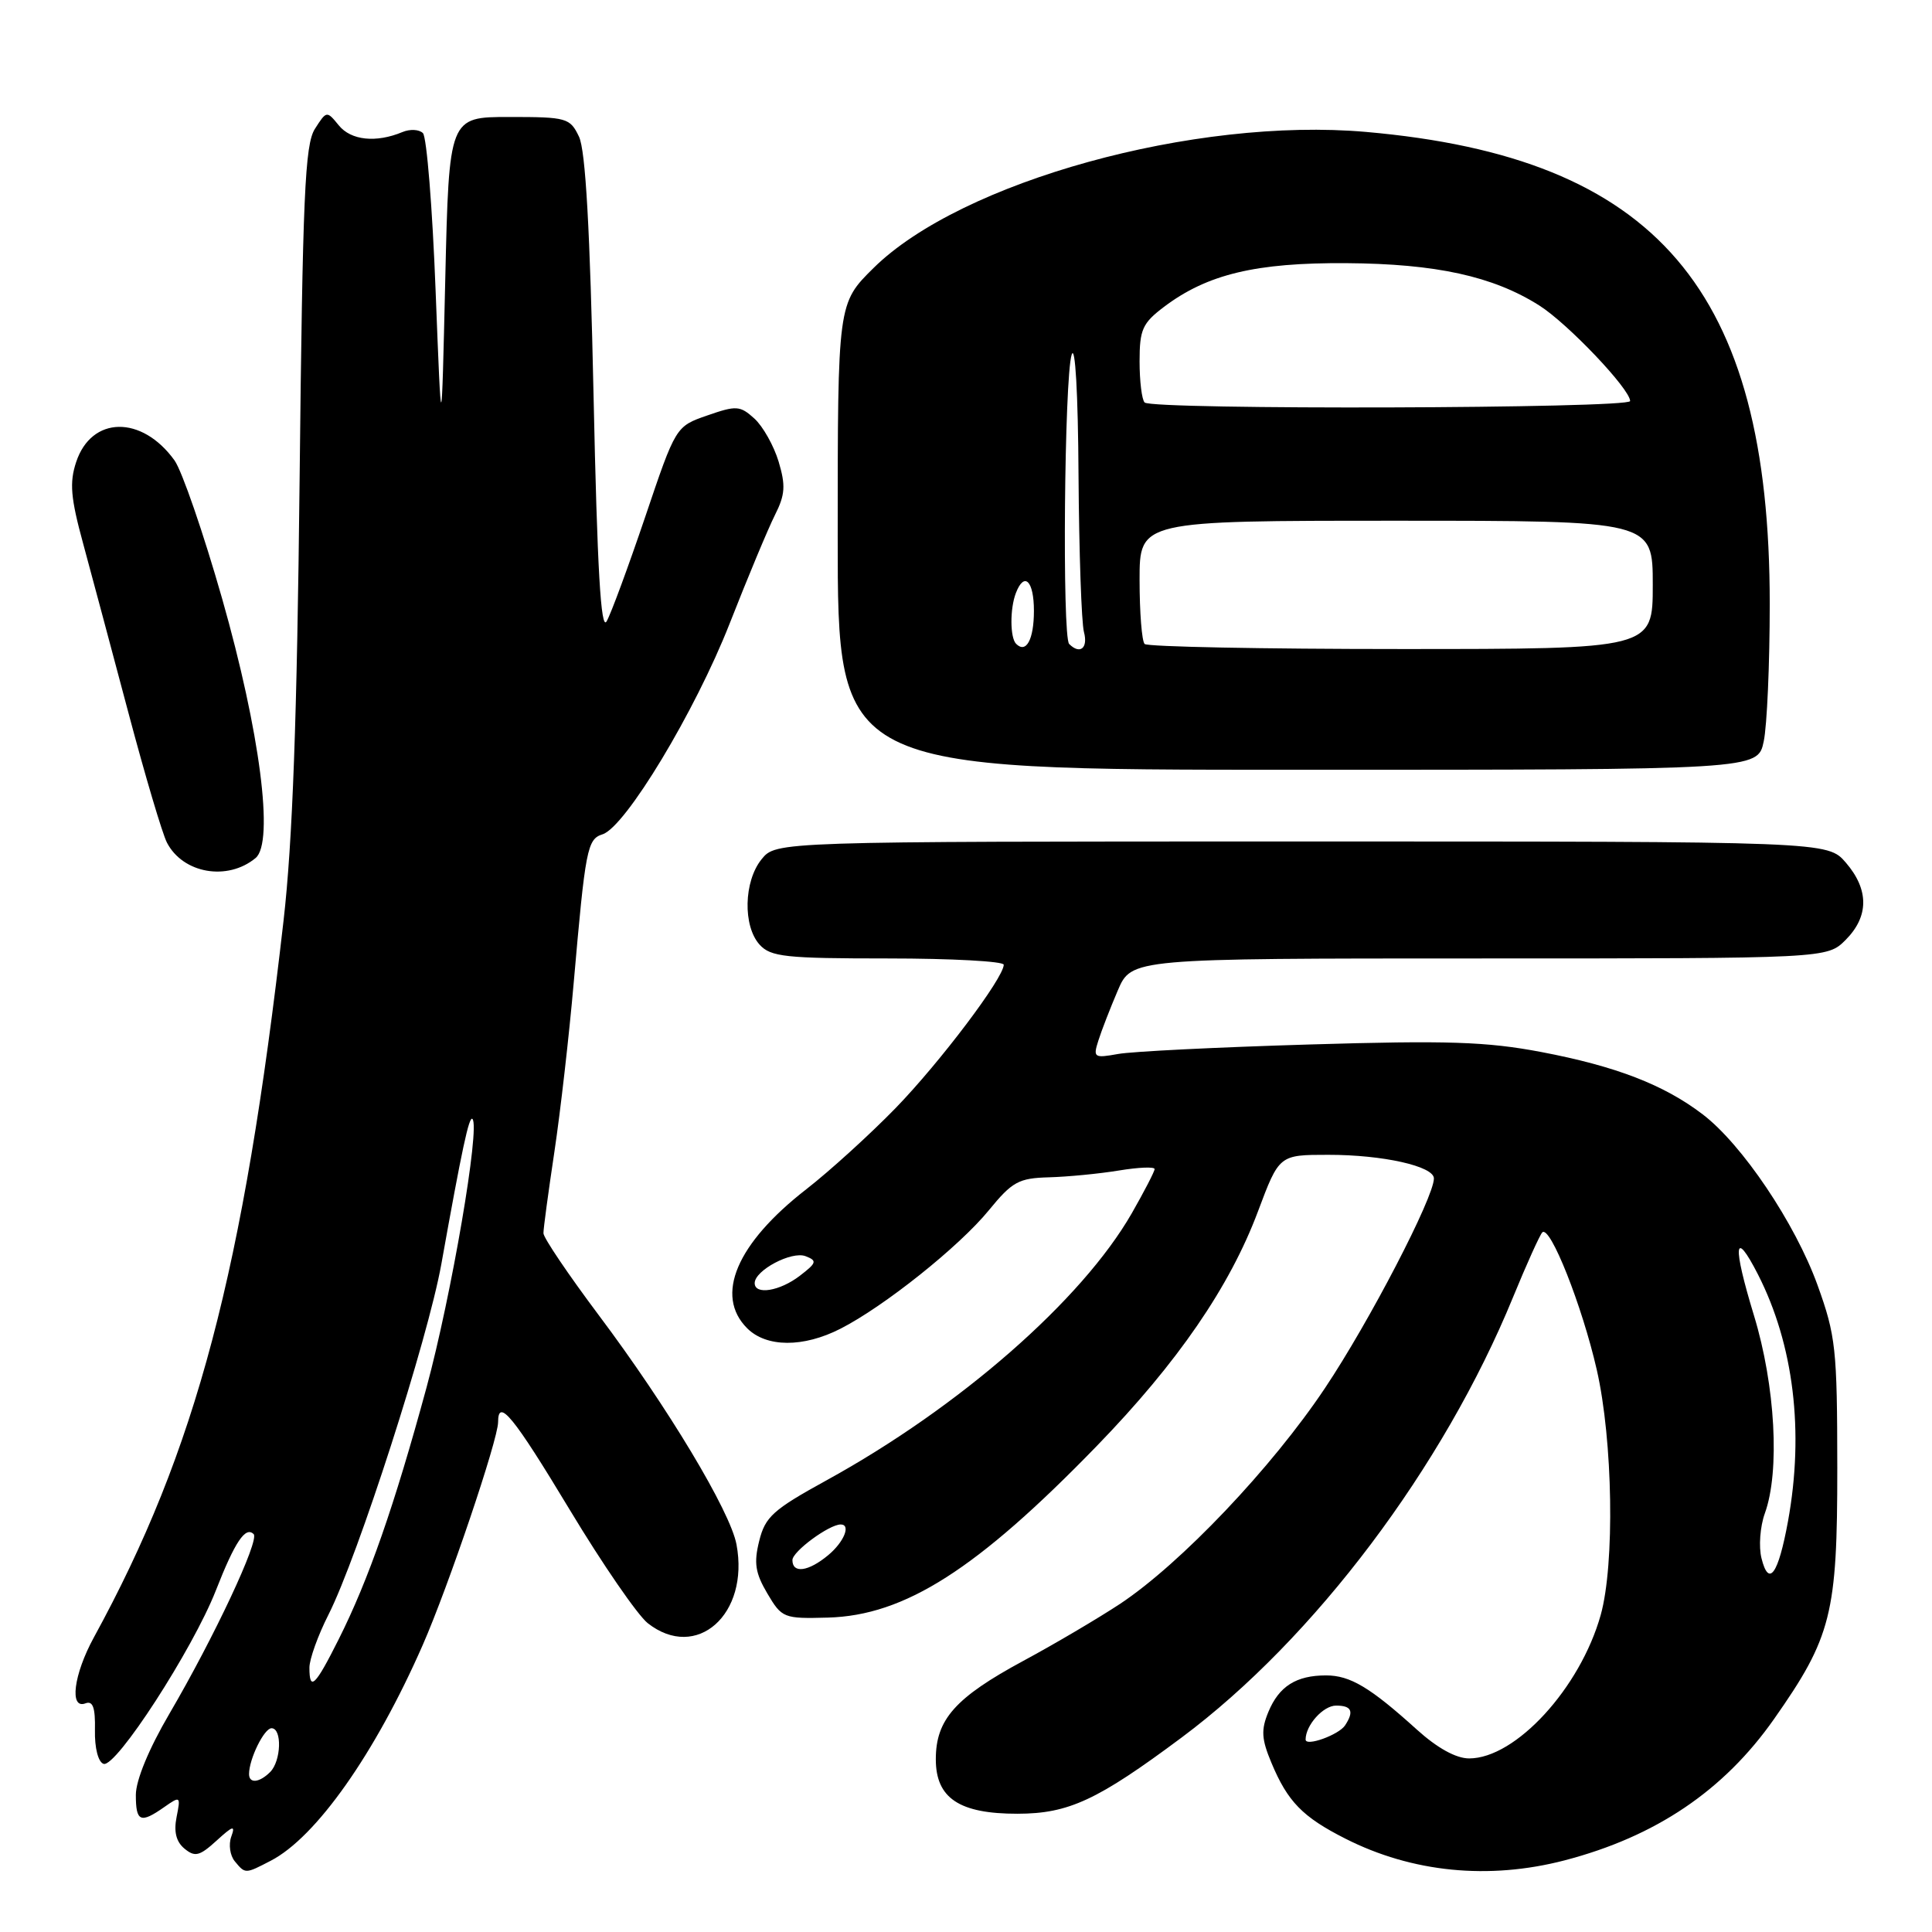<?xml version="1.0" encoding="UTF-8" standalone="no"?>
<!DOCTYPE svg PUBLIC "-//W3C//DTD SVG 1.1//EN" "http://www.w3.org/Graphics/SVG/1.1/DTD/svg11.dtd" >
<svg xmlns="http://www.w3.org/2000/svg" xmlns:xlink="http://www.w3.org/1999/xlink" version="1.1" viewBox="0 0 256 256">
 <g >
 <path fill="currentColor"
d=" M 35.87 246.56 C 41.88 243.46 49.70 232.36 56.01 217.98 C 59.41 210.24 66.00 190.75 66.00 188.44 C 66.00 185.17 68.02 187.65 75.51 200.08 C 79.84 207.27 84.49 214.02 85.83 215.08 C 92.29 220.16 99.33 213.92 97.59 204.65 C 96.77 200.25 88.46 186.42 79.34 174.27 C 75.31 168.89 72.01 164.01 72.01 163.41 C 72.00 162.81 72.66 157.96 73.46 152.62 C 74.26 147.28 75.41 137.20 76.02 130.21 C 77.57 112.47 77.81 111.19 79.84 110.55 C 82.87 109.59 92.11 94.27 96.68 82.63 C 99.08 76.51 101.78 70.04 102.68 68.25 C 104.04 65.55 104.12 64.34 103.17 61.16 C 102.53 59.05 101.09 56.49 99.96 55.46 C 98.06 53.74 97.57 53.71 93.72 55.05 C 89.54 56.50 89.54 56.50 85.49 68.50 C 83.25 75.10 80.96 81.33 80.38 82.33 C 79.62 83.66 79.14 75.43 78.65 52.44 C 78.18 30.39 77.59 19.92 76.72 18.11 C 75.53 15.62 75.10 15.50 67.49 15.50 C 59.50 15.50 59.50 15.50 59.00 37.00 C 58.50 58.50 58.50 58.50 57.72 38.52 C 57.30 27.54 56.54 18.14 56.04 17.64 C 55.54 17.14 54.32 17.08 53.32 17.50 C 49.84 18.95 46.51 18.61 44.89 16.61 C 43.30 14.66 43.27 14.66 41.73 17.07 C 40.40 19.14 40.10 25.93 39.70 63.50 C 39.36 95.24 38.77 111.54 37.57 122.00 C 32.26 168.53 26.00 192.18 12.44 216.96 C 9.75 221.88 9.16 226.54 11.33 225.70 C 12.31 225.33 12.64 226.26 12.58 229.25 C 12.53 231.61 13.01 233.48 13.72 233.72 C 15.35 234.29 25.54 218.55 28.60 210.75 C 31.13 204.29 32.53 202.20 33.61 203.28 C 34.41 204.08 28.38 216.94 22.44 227.09 C 19.72 231.73 18.00 235.90 18.00 237.84 C 18.00 241.40 18.61 241.66 21.76 239.45 C 23.90 237.95 23.95 237.99 23.40 240.76 C 23.01 242.71 23.34 244.04 24.44 244.95 C 25.83 246.10 26.44 245.95 28.69 243.90 C 30.89 241.89 31.21 241.81 30.64 243.38 C 30.27 244.41 30.48 245.87 31.11 246.63 C 32.51 248.32 32.48 248.32 35.87 246.56 Z  M 207.31 246.51 C 219.39 243.36 228.41 237.27 235.07 227.78 C 242.69 216.92 243.46 213.84 243.45 194.50 C 243.44 178.71 243.25 176.99 240.83 170.28 C 237.87 162.09 230.85 151.65 225.62 147.66 C 220.47 143.73 214.11 141.28 204.24 139.40 C 196.97 138.02 191.80 137.85 173.50 138.40 C 161.40 138.76 149.99 139.32 148.14 139.66 C 144.97 140.23 144.82 140.13 145.54 137.88 C 145.95 136.57 147.11 133.59 148.11 131.25 C 149.93 127.00 149.93 127.00 196.01 127.00 C 242.09 127.00 242.09 127.00 244.55 124.55 C 247.65 121.44 247.67 117.89 244.59 114.31 C 242.17 111.50 242.17 111.50 172.50 111.50 C 102.82 111.50 102.82 111.50 100.91 113.86 C 98.55 116.78 98.42 122.70 100.65 125.17 C 102.12 126.79 104.06 127.00 117.65 127.00 C 126.09 127.00 133.00 127.38 133.00 127.83 C 133.00 129.58 124.56 140.76 118.66 146.84 C 115.27 150.32 109.95 155.16 106.84 157.58 C 97.60 164.76 94.66 171.66 99.00 176.00 C 101.55 178.55 106.44 178.58 111.37 176.06 C 117.14 173.12 127.08 165.19 131.00 160.40 C 134.13 156.57 134.97 156.11 139.00 156.00 C 141.47 155.93 145.64 155.53 148.25 155.10 C 150.86 154.67 153.00 154.58 152.99 154.91 C 152.99 155.23 151.62 157.87 149.97 160.76 C 143.37 172.27 127.14 186.47 109.50 196.16 C 102.44 200.04 101.39 200.98 100.60 204.18 C 99.87 207.10 100.08 208.44 101.68 211.15 C 103.60 214.40 103.85 214.50 109.70 214.34 C 119.90 214.06 129.45 207.96 145.33 191.60 C 156.04 180.56 162.95 170.50 166.69 160.51 C 169.50 153.02 169.50 153.02 176.00 153.02 C 183.22 153.01 190.00 154.53 190.00 156.15 C 190.00 158.66 181.43 175.17 175.56 183.94 C 168.53 194.47 156.46 207.18 148.40 212.53 C 145.53 214.42 139.78 217.82 135.60 220.07 C 126.58 224.94 124.00 227.84 124.00 233.11 C 124.00 238.27 127.11 240.34 134.83 240.33 C 141.59 240.32 145.41 238.55 156.56 230.24 C 174.15 217.14 191.27 194.39 200.48 171.90 C 202.28 167.51 204.03 163.64 204.36 163.30 C 205.39 162.28 209.64 173.01 211.58 181.50 C 213.72 190.87 213.98 207.29 212.10 214.00 C 209.38 223.68 200.83 233.00 194.67 233.00 C 192.93 233.00 190.45 231.63 187.73 229.17 C 181.55 223.58 178.90 222.00 175.71 222.00 C 171.75 222.00 169.48 223.44 168.07 226.83 C 167.08 229.22 167.15 230.43 168.47 233.58 C 170.62 238.73 172.60 240.76 178.25 243.62 C 187.11 248.12 197.26 249.12 207.31 246.51 Z  M 33.87 113.69 C 36.35 111.63 34.45 96.94 29.43 79.31 C 26.95 70.62 24.11 62.38 23.12 61.00 C 18.79 54.99 12.11 55.10 10.09 61.23 C 9.19 63.95 9.36 65.97 11.02 72.04 C 12.13 76.14 14.84 86.25 17.03 94.50 C 19.22 102.75 21.51 110.47 22.12 111.65 C 24.24 115.75 30.15 116.78 33.87 113.69 Z  M 233.70 98.25 C 234.14 96.19 234.50 87.97 234.50 80.00 C 234.50 38.36 219.52 20.86 181.00 17.48 C 158.33 15.49 127.36 24.05 115.75 35.51 C 111.00 40.20 111.00 40.20 111.00 71.10 C 111.00 102.00 111.00 102.00 171.95 102.00 C 232.91 102.00 232.91 102.00 233.70 98.25 Z  M 33.00 235.07 C 33.00 233.08 35.00 229.00 35.98 229.00 C 37.40 229.00 37.26 233.34 35.80 234.80 C 34.37 236.23 33.00 236.36 33.00 235.07 Z  M 41.00 220.97 C 41.00 219.85 42.13 216.70 43.52 213.96 C 47.43 206.24 56.68 177.50 58.48 167.50 C 61.21 152.24 62.16 147.82 62.60 148.27 C 63.65 149.31 59.81 171.71 56.52 183.84 C 52.24 199.58 48.83 209.35 44.86 217.25 C 41.76 223.43 41.00 224.16 41.00 220.97 Z  M 173.00 230.50 C 173.00 228.60 175.33 226.00 177.04 226.00 C 179.10 226.00 179.45 226.76 178.23 228.62 C 177.40 229.88 173.00 231.47 173.00 230.50 Z  M 233.41 206.49 C 233.02 204.96 233.22 202.27 233.85 200.53 C 235.87 194.96 235.24 183.59 232.41 174.31 C 229.55 164.92 229.76 162.66 232.94 168.87 C 237.68 178.17 239.08 189.69 236.92 201.57 C 235.63 208.62 234.38 210.37 233.41 206.49 Z  M 105.00 206.72 C 105.00 205.58 109.86 202.00 111.40 202.00 C 112.78 202.00 111.84 204.32 109.75 206.06 C 107.12 208.25 105.00 208.54 105.00 206.72 Z  M 100.00 170.02 C 100.00 168.33 104.89 165.74 106.74 166.45 C 108.30 167.05 108.22 167.33 105.99 169.04 C 103.33 171.09 100.00 171.63 100.00 170.02 Z  M 134.64 85.31 C 133.83 84.50 133.81 80.65 134.61 78.58 C 135.72 75.69 137.00 76.95 137.00 80.94 C 137.00 84.74 135.97 86.64 134.64 85.31 Z  M 141.67 85.33 C 140.73 84.40 141.03 50.04 142.00 47.00 C 142.47 45.53 142.85 52.15 142.91 63.00 C 142.98 73.17 143.30 82.51 143.63 83.75 C 144.20 85.89 143.10 86.77 141.67 85.33 Z  M 151.67 85.33 C 151.30 84.97 151.00 81.14 151.00 76.83 C 151.00 69.00 151.00 69.00 185.00 69.00 C 219.00 69.00 219.00 69.00 219.00 77.50 C 219.00 86.00 219.00 86.00 185.67 86.00 C 167.33 86.00 152.03 85.70 151.67 85.33 Z  M 151.67 53.33 C 151.30 52.97 151.00 50.51 151.00 47.88 C 151.00 43.66 151.38 42.82 154.25 40.65 C 159.98 36.33 166.43 34.79 178.40 34.87 C 190.28 34.95 197.83 36.60 203.95 40.47 C 207.71 42.84 216.00 51.56 216.00 53.14 C 216.00 54.14 152.66 54.33 151.67 53.33 Z "/>
</g>
</svg>